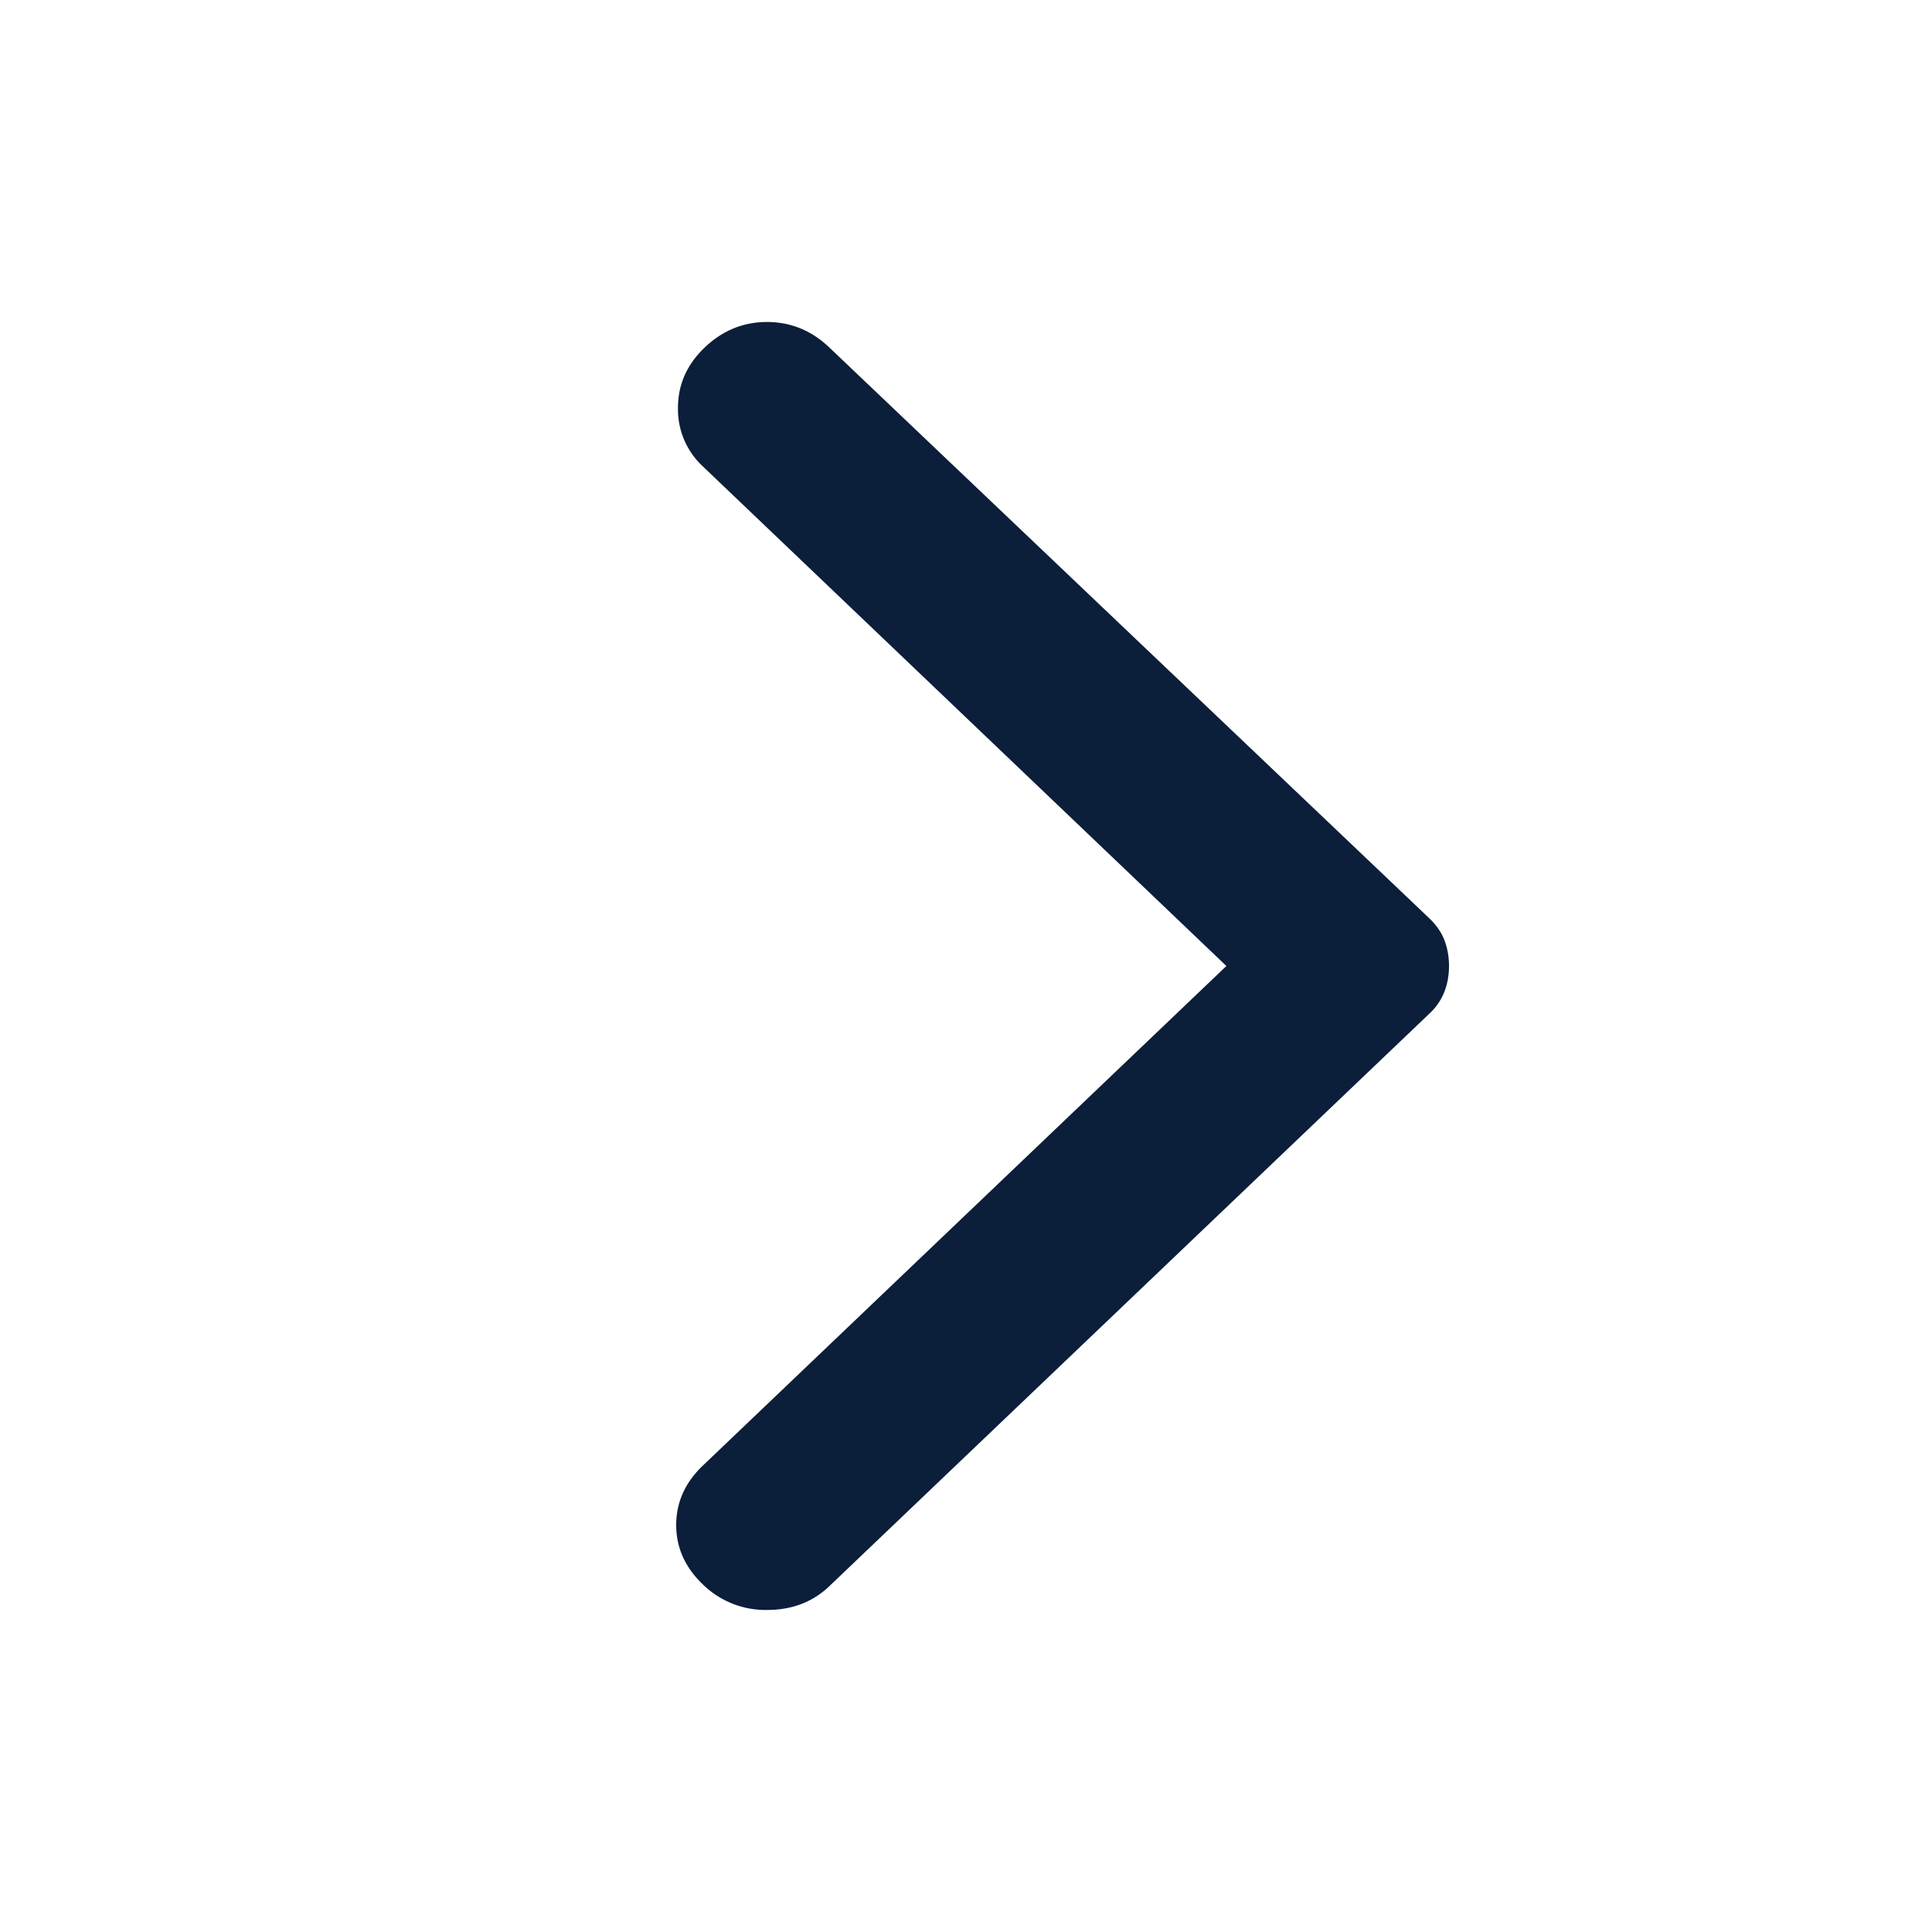 <svg xmlns="http://www.w3.org/2000/svg" width="60" height="60" fill="none" viewBox="0 0 60 60">
    <path fill="#0B1E3A" d="m25.756 10.792 18.636 17.73c.22.212.377.44.469.686.093.247.139.51.139.792 0 .281-.046.545-.14.792a1.834 1.834 0 0 1-.468.686L25.756 49.26c-.516.493-1.162.739-1.936.739a2.782 2.782 0 0 1-1.99-.792c-.553-.527-.83-1.143-.83-1.846 0-.704.276-1.32.83-1.848L38.087 30 21.829 14.486a2.416 2.416 0 0 1-.774-1.82c0-.722.277-1.347.83-1.874.553-.528 1.198-.792 1.935-.792.738 0 1.383.264 1.936.792Z"/>
</svg>
